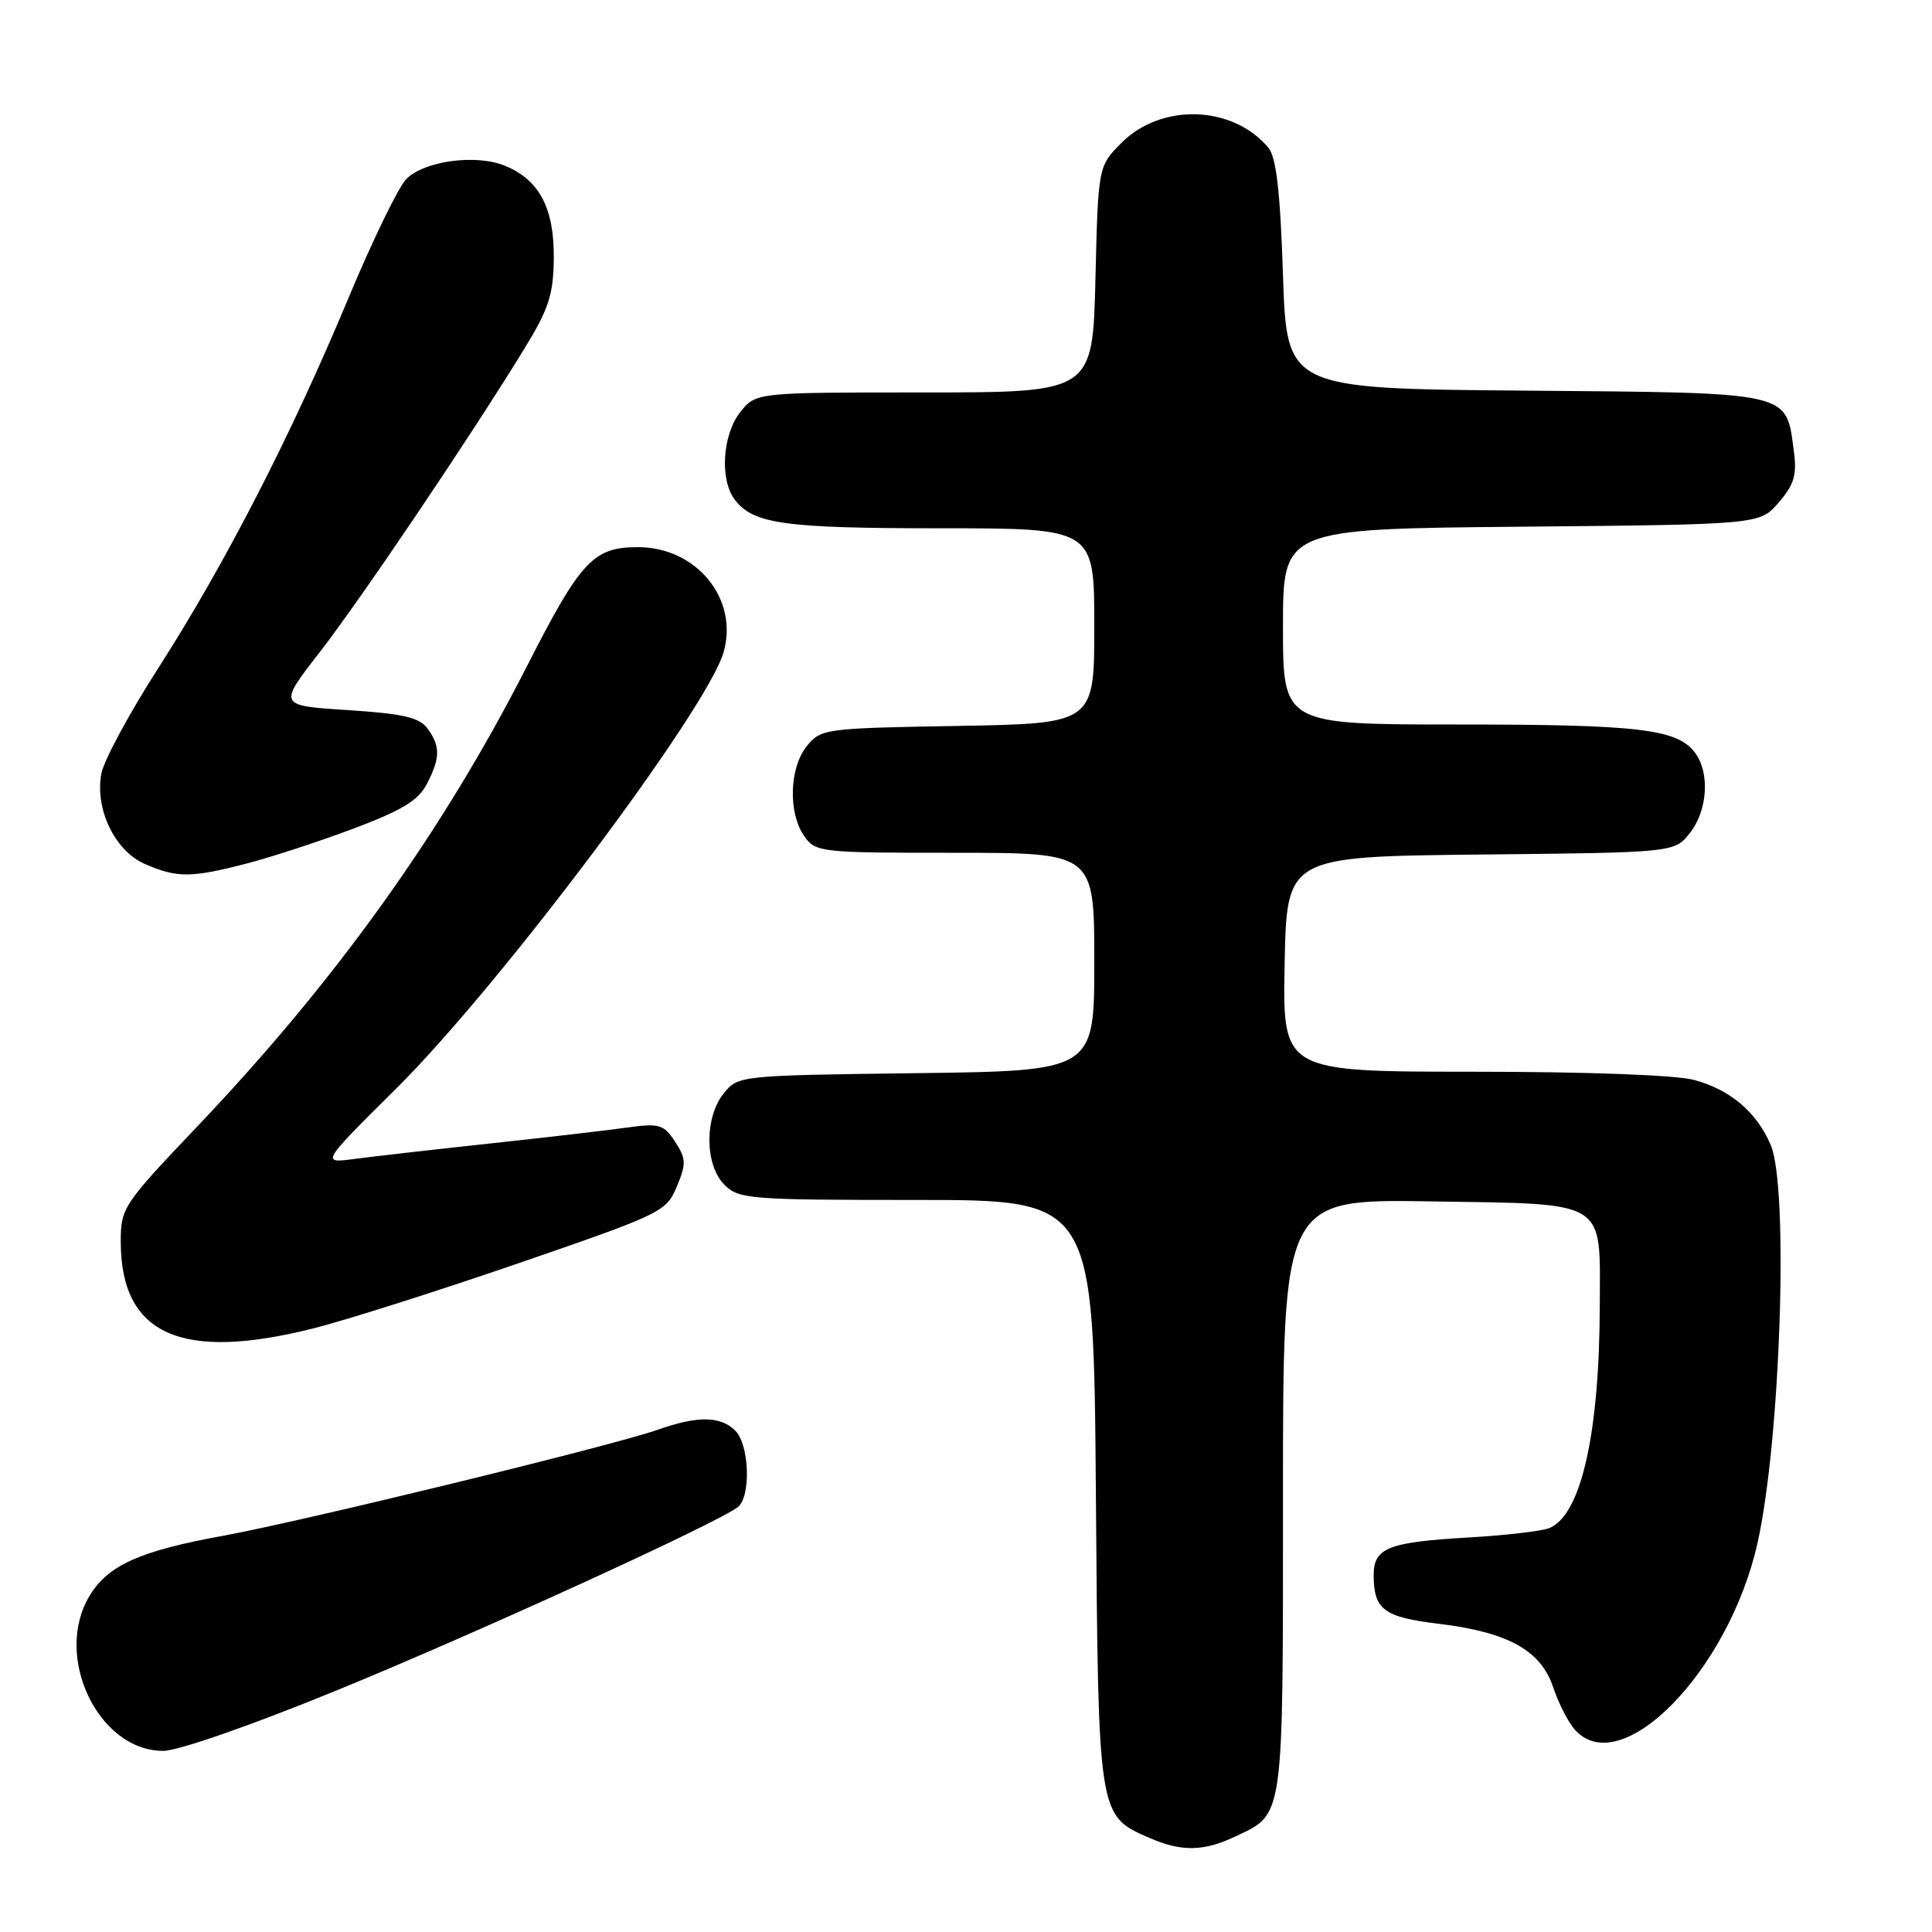 <?xml version="1.0" encoding="UTF-8" standalone="no"?>
<!DOCTYPE svg PUBLIC "-//W3C//DTD SVG 1.1//EN" "http://www.w3.org/Graphics/SVG/1.1/DTD/svg11.dtd" >
<svg xmlns="http://www.w3.org/2000/svg" xmlns:xlink="http://www.w3.org/1999/xlink" version="1.1" viewBox="0 0 256 256">
 <g >
 <path fill="currentColor"
d=" M 163.63 243.37 C 170.19 240.26 170.00 241.60 170.00 198.22 C 170.00 158.88 170.00 158.88 189.58 159.19 C 213.20 159.56 212.01 158.83 211.98 172.94 C 211.94 189.98 209.50 200.77 205.29 202.48 C 204.30 202.88 199.45 203.45 194.50 203.73 C 183.88 204.35 181.99 205.11 182.02 208.79 C 182.04 213.27 183.40 214.29 190.56 215.15 C 199.81 216.26 204.16 218.67 205.80 223.56 C 206.51 225.70 207.82 228.25 208.70 229.22 C 214.83 235.99 229.06 221.43 232.87 204.50 C 235.93 190.90 237.04 157.39 234.63 151.72 C 232.77 147.36 229.30 144.41 224.50 143.10 C 222.11 142.45 210.34 142.01 195.22 142.01 C 169.95 142.00 169.95 142.00 170.22 127.75 C 170.50 113.50 170.50 113.50 196.19 113.23 C 221.88 112.97 221.88 112.97 223.94 110.35 C 226.28 107.37 226.59 102.36 224.58 99.71 C 222.22 96.60 217.12 96.00 193.26 96.00 C 170.00 96.00 170.00 96.00 170.00 83.04 C 170.00 70.08 170.00 70.08 201.59 69.79 C 233.18 69.50 233.18 69.50 235.70 66.57 C 237.75 64.18 238.12 62.92 237.69 59.74 C 236.63 51.83 237.68 52.06 202.11 51.76 C 170.50 51.50 170.50 51.50 170.00 36.40 C 169.64 25.38 169.11 20.83 168.07 19.58 C 163.38 13.95 153.92 13.62 148.63 18.90 C 145.51 22.03 145.51 22.03 145.15 37.01 C 144.78 52.00 144.78 52.00 122.46 52.00 C 100.15 52.00 100.15 52.00 98.07 54.63 C 95.72 57.63 95.35 63.57 97.36 66.21 C 99.81 69.43 103.93 70.00 124.57 70.00 C 145.00 70.00 145.00 70.00 145.00 82.94 C 145.00 95.87 145.00 95.87 126.91 96.19 C 109.28 96.49 108.77 96.56 106.91 98.86 C 104.59 101.73 104.41 107.71 106.56 110.78 C 108.07 112.94 108.63 113.00 126.56 113.00 C 145.00 113.00 145.00 113.00 145.00 127.45 C 145.00 141.90 145.00 141.90 121.41 142.20 C 97.99 142.50 97.81 142.52 95.91 144.86 C 93.33 148.05 93.37 154.37 96.00 157.00 C 97.89 158.89 99.33 159.00 121.46 159.00 C 144.91 159.00 144.91 159.00 145.21 197.80 C 145.53 240.89 145.48 240.56 152.33 243.54 C 156.55 245.38 159.49 245.33 163.63 243.37 Z  M 44.77 223.92 C 63.16 216.39 94.91 201.88 97.75 199.71 C 99.53 198.35 99.31 191.45 97.43 189.57 C 95.47 187.62 92.44 187.58 87.15 189.45 C 81.20 191.55 40.07 201.58 29.50 203.51 C 18.53 205.51 14.34 207.39 11.89 211.42 C 7.02 219.40 12.98 232.00 21.63 232.00 C 23.61 232.00 33.35 228.60 44.77 223.92 Z  M 41.59 176.00 C 45.94 174.90 58.22 171.00 68.87 167.33 C 87.67 160.85 88.29 160.56 89.68 157.23 C 90.95 154.19 90.92 153.53 89.45 151.28 C 87.95 148.99 87.37 148.82 83.15 149.40 C 80.59 149.76 72.42 150.71 65.00 151.51 C 57.58 152.31 49.48 153.23 47.00 153.56 C 42.50 154.16 42.50 154.16 52.50 144.24 C 66.24 130.61 93.71 93.99 95.88 86.42 C 97.90 79.37 92.30 72.50 84.53 72.50 C 78.61 72.50 76.95 74.28 69.77 88.38 C 58.62 110.24 44.49 129.97 26.19 149.21 C 16.31 159.60 16.00 160.05 16.00 164.51 C 16.00 176.86 23.99 180.45 41.59 176.00 Z  M 32.54 114.46 C 35.82 113.62 42.24 111.52 46.80 109.81 C 53.24 107.39 55.43 106.07 56.55 103.90 C 58.35 100.42 58.37 98.89 56.65 96.53 C 55.57 95.06 53.44 94.57 46.08 94.09 C 36.87 93.50 36.87 93.50 42.30 86.50 C 47.78 79.45 62.35 57.85 69.47 46.22 C 72.72 40.93 73.33 39.05 73.38 34.22 C 73.44 27.59 71.48 23.85 66.93 21.97 C 63.11 20.39 56.25 21.30 53.84 23.72 C 52.81 24.75 49.35 31.87 46.15 39.54 C 38.64 57.57 29.82 74.73 21.04 88.42 C 17.18 94.42 13.76 100.76 13.43 102.50 C 12.55 107.21 15.22 112.76 19.21 114.49 C 23.45 116.33 25.30 116.33 32.54 114.46 Z "/>
</g>
</svg>